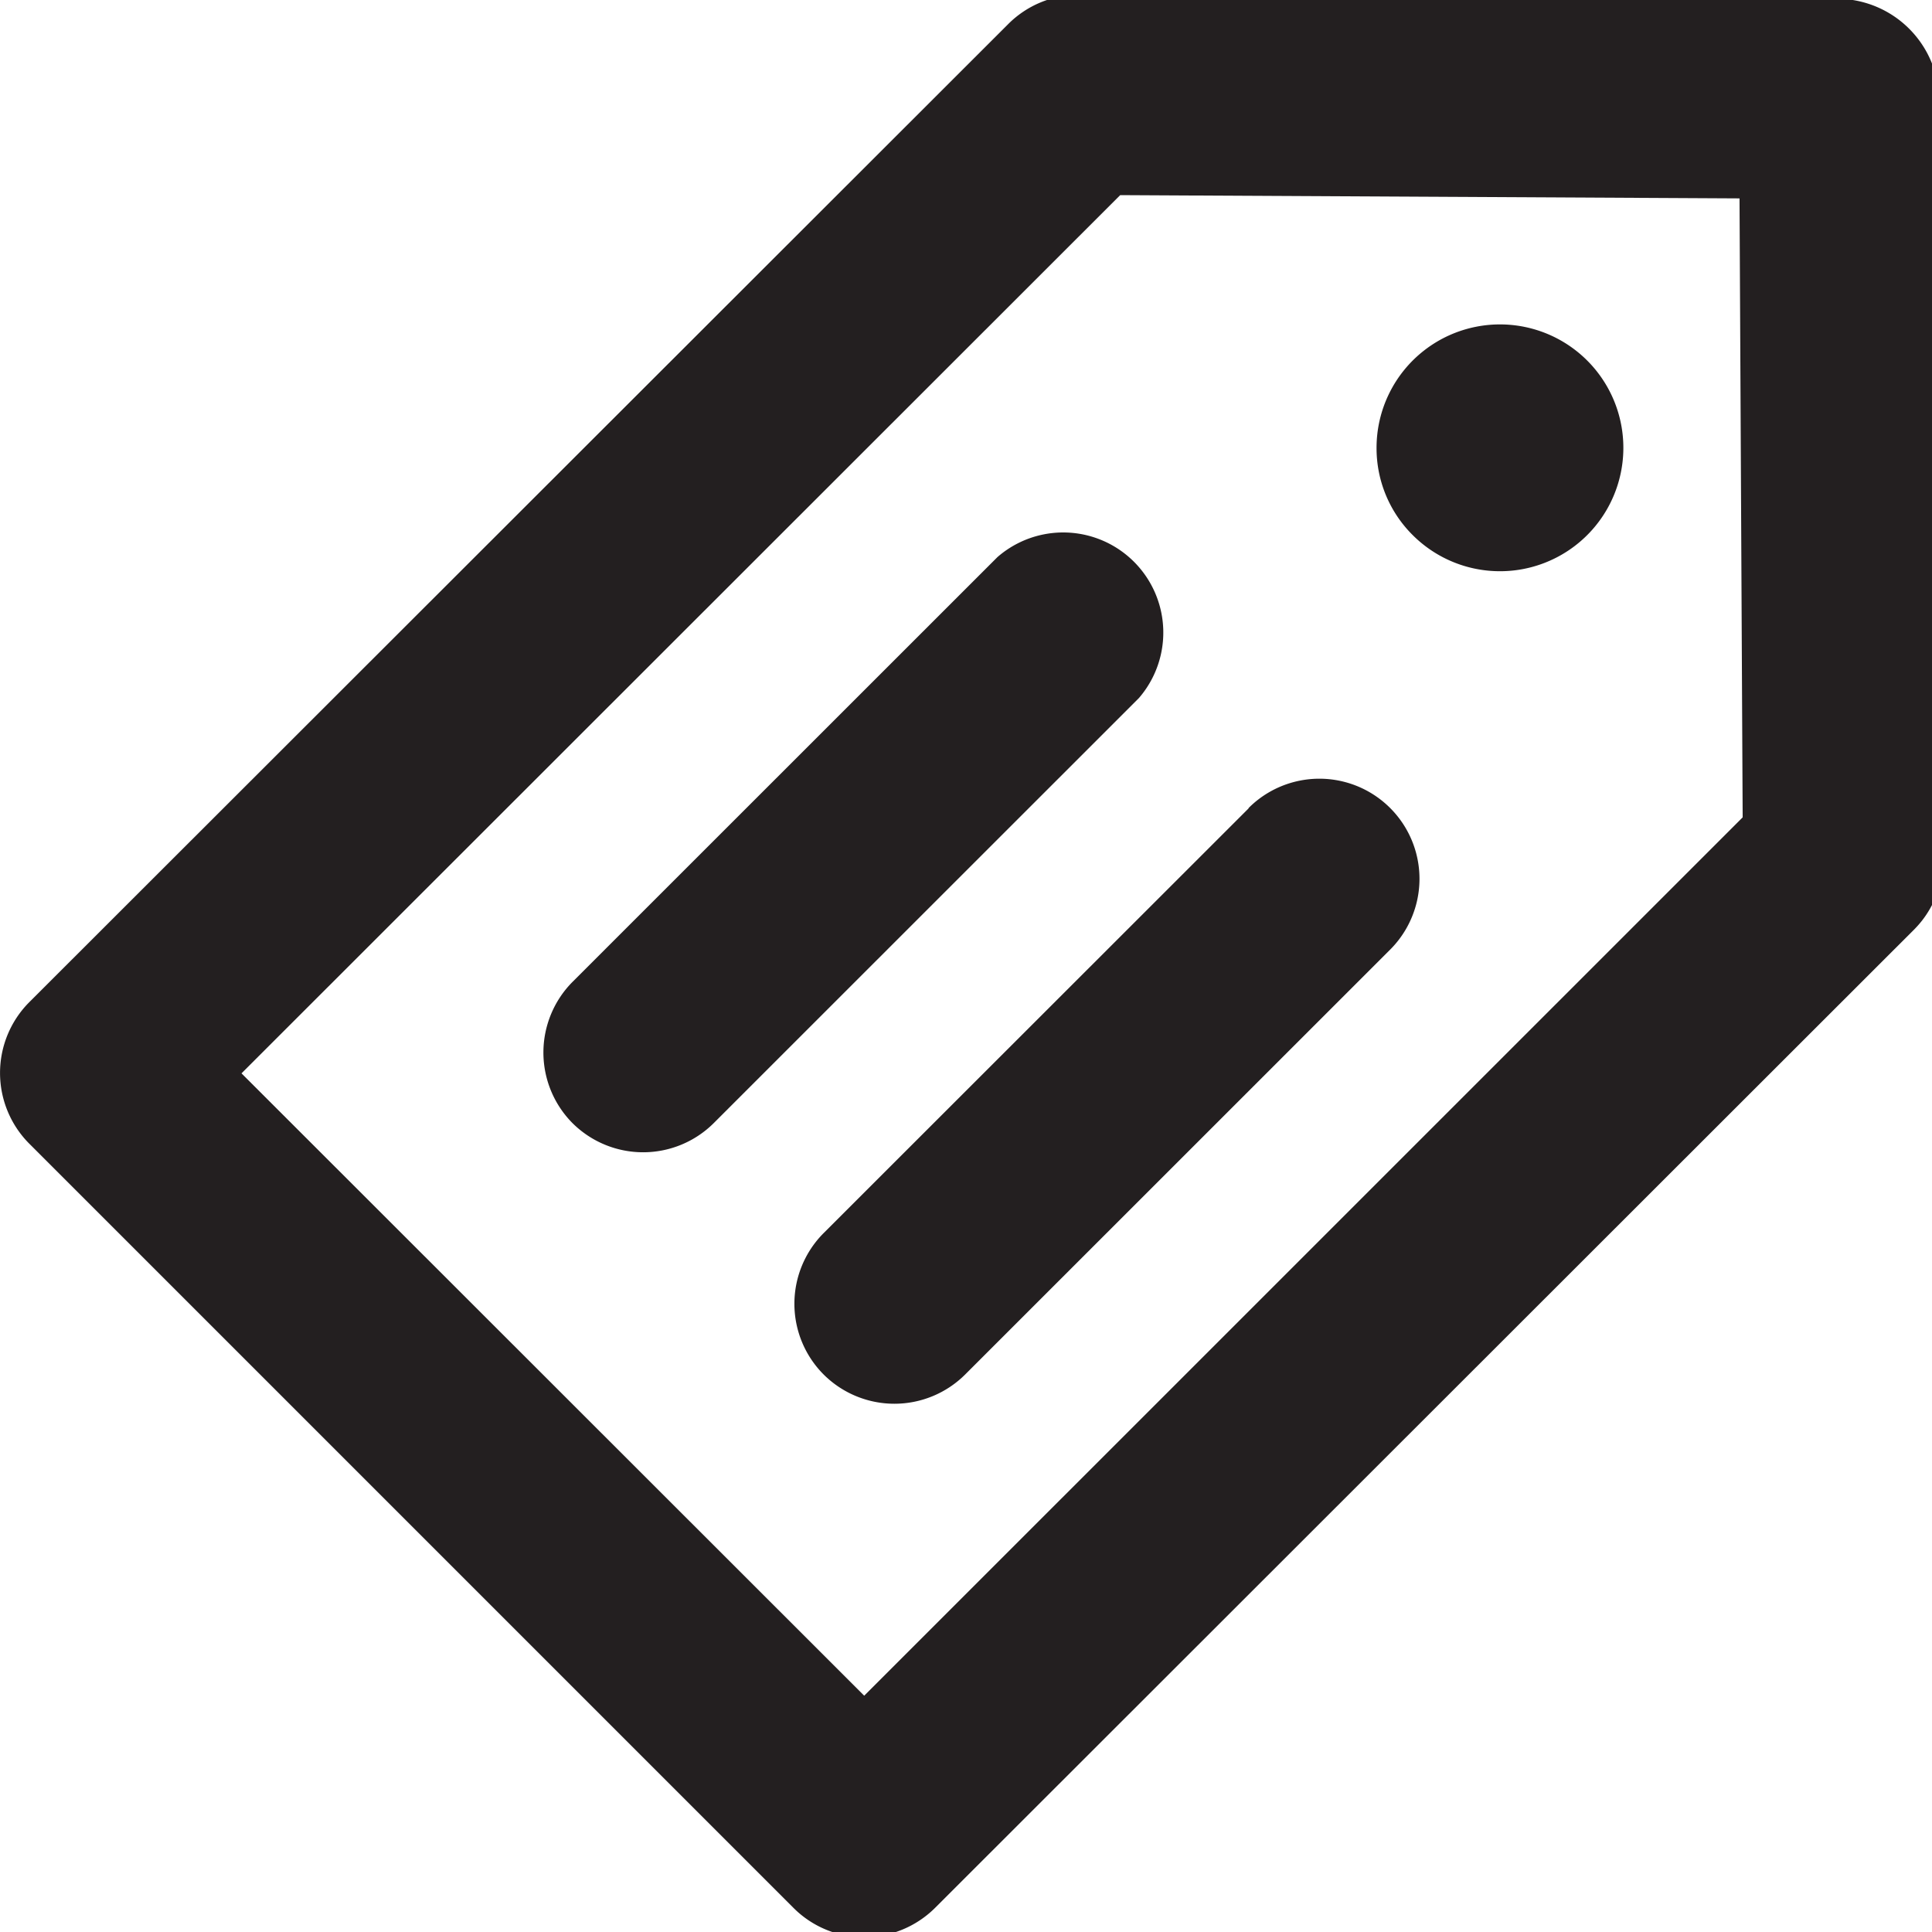 <svg xmlns="http://www.w3.org/2000/svg" viewBox="0 0 16 16"><defs><style>.cls-1{fill:#231f20}</style></defs><title>label</title><g id="Layer_1" data-name="Layer 1"><path class="cls-1" d="M10.341 6.694l-3.52 3.518a.829.829 0 0 0 0 1.171.83.83 0 0 0 1.172 0l3.52-3.519a.829.829 0 0 0-1.173-1.172zm-3.458 4.628zm4.817-6.89a1.022 1.022 0 1 0-.3-.722 1.014 1.014 0 0 0 .3.722zM4.74 9.3a.829.829 0 0 0 1.172 0l3.52-3.519A.829.829 0 0 0 8.26 4.614L4.741 8.132A.83.83 0 0 0 4.74 9.3zm.06-.058z"/><path class="cls-1" d="M16.092 7.107L16.059.814a.848.848 0 0 0-.824-.824l-6.3-.033A.825.825 0 0 0 8.349.2L.242 8.3a.83.83 0 0 0 0 1.171L6.571 15.8a.825.825 0 0 0 .586.243.834.834 0 0 0 .586-.242L15.85 7.7a.824.824 0 0 0 .242-.593zm-1.66-.338l-7.275 7.274L2 8.889l7.277-7.273 5.129.027zM.3 9.412z"/></g></svg>